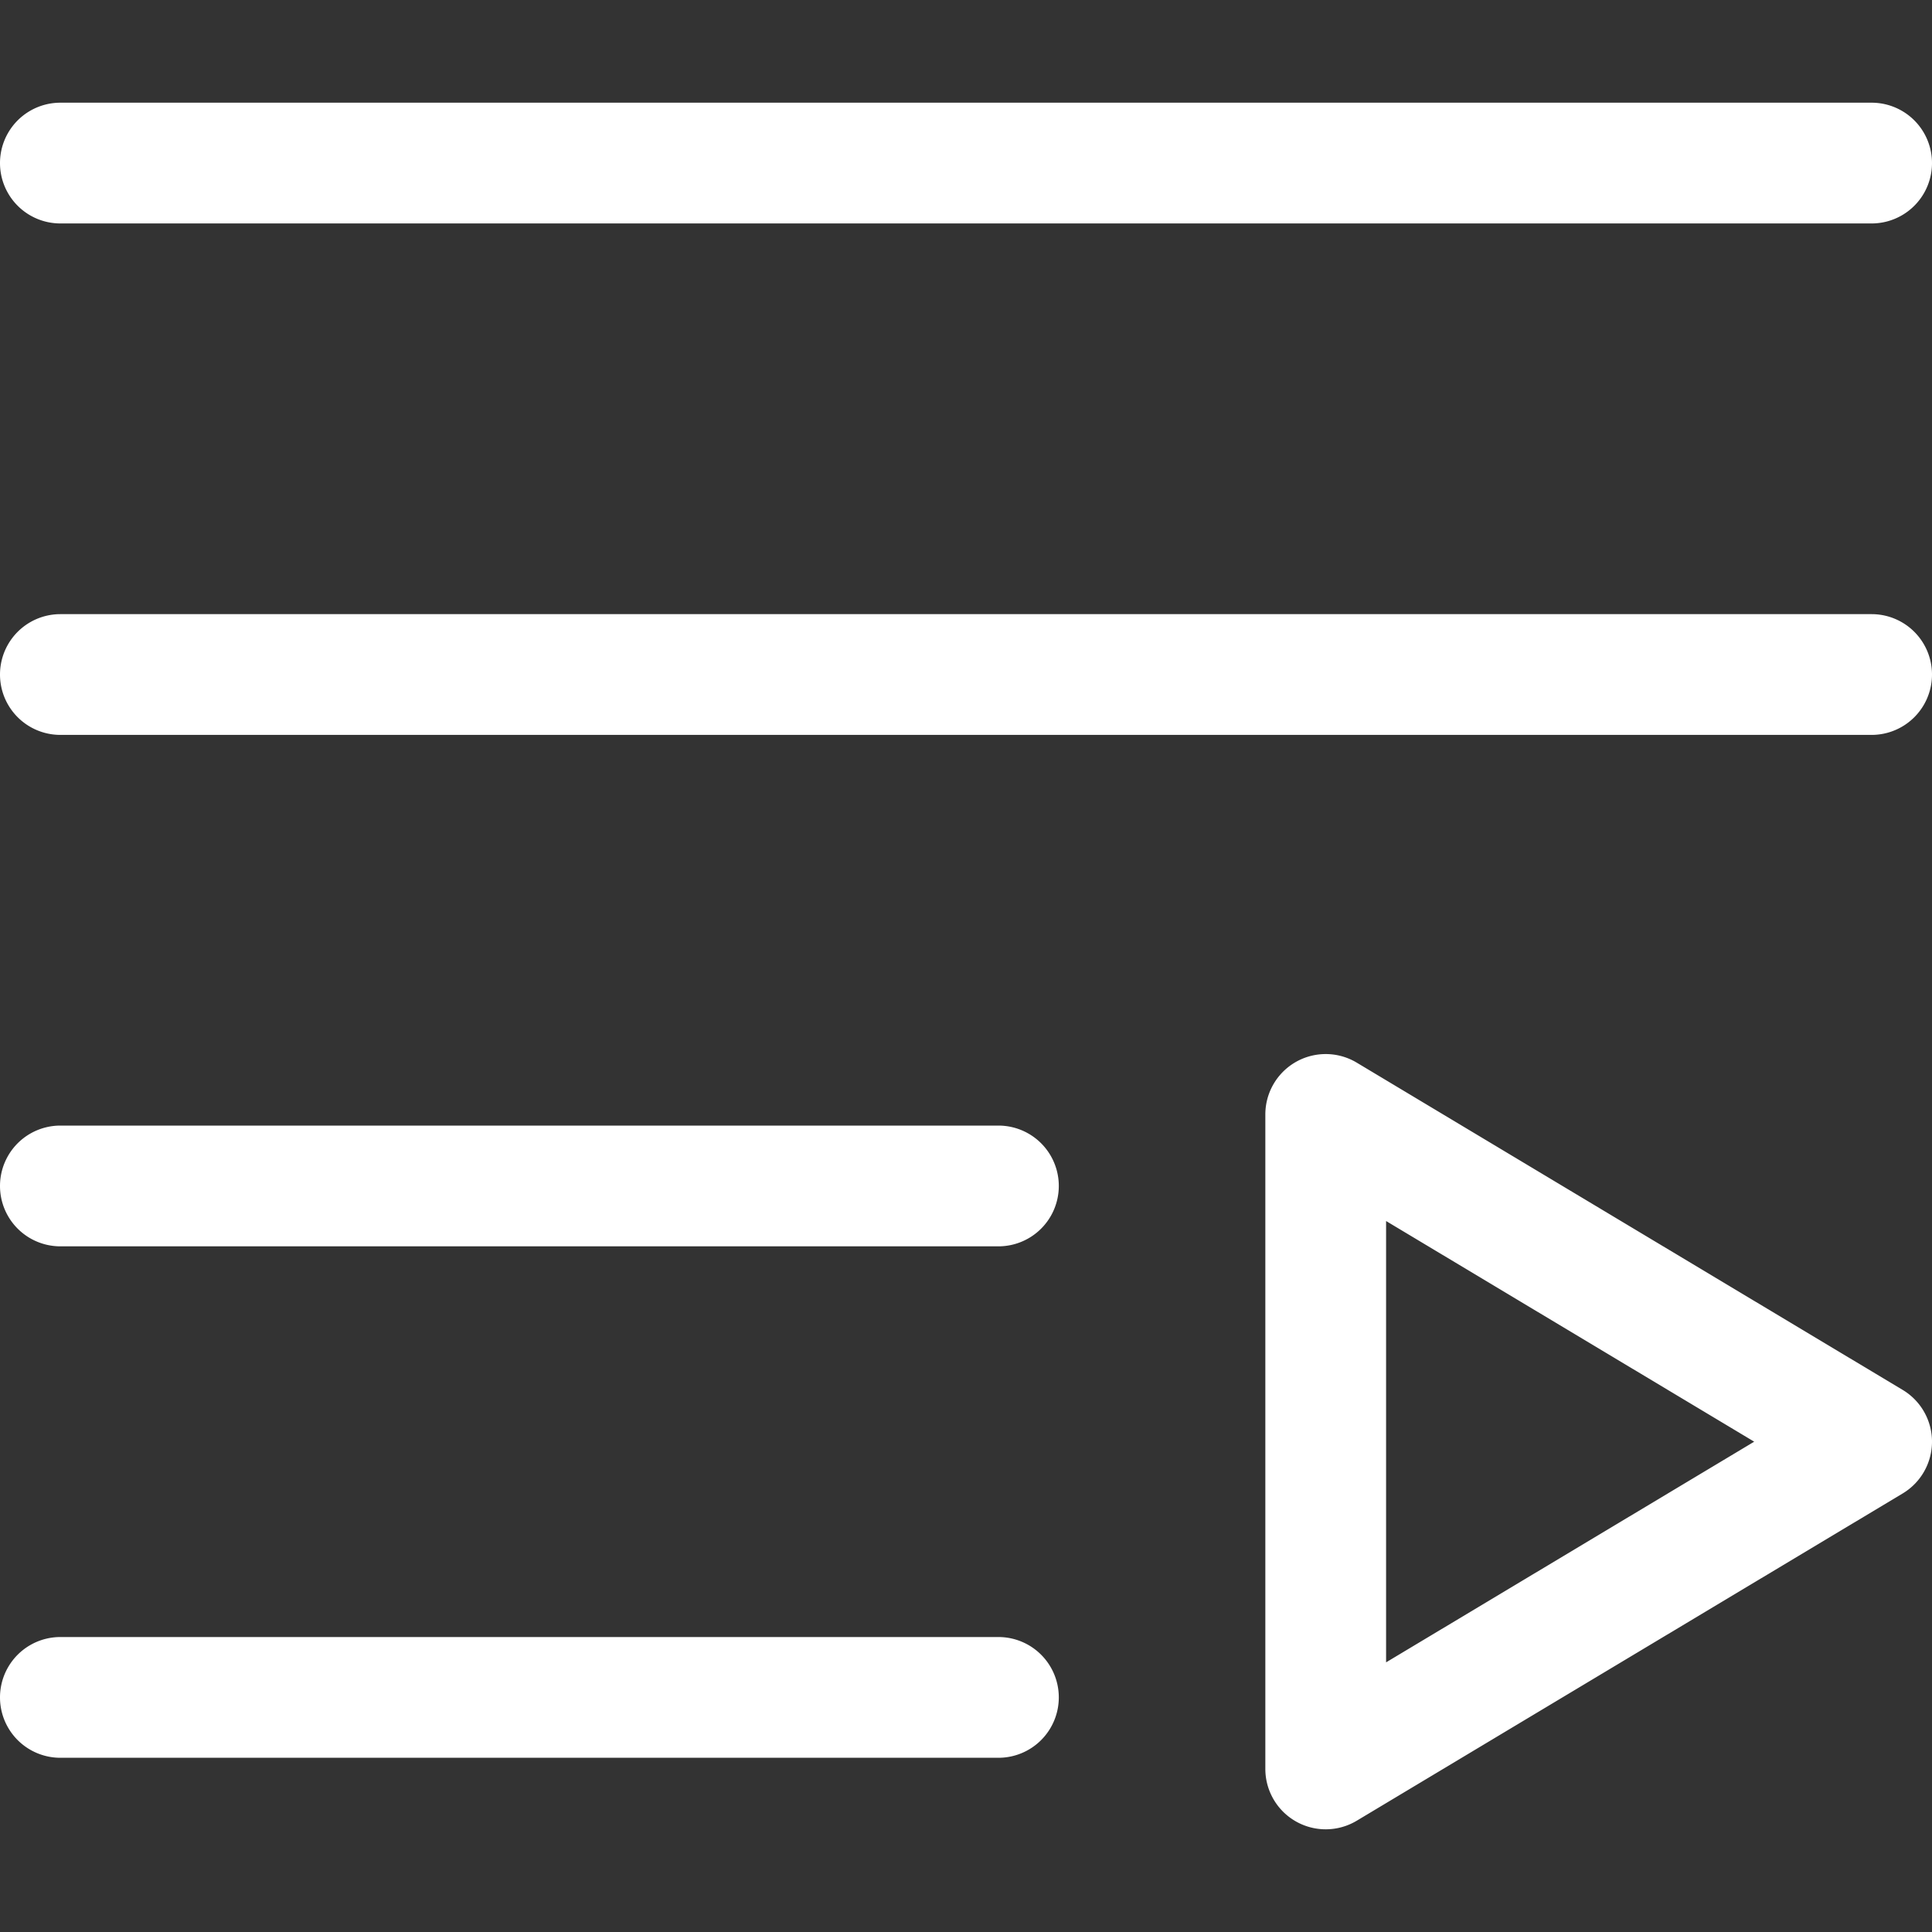 <!-- icon666.com - MILLIONS vector ICONS FREE --><svg id="Layer_1" viewBox="0 0 512 512" xmlns="http://www.w3.org/2000/svg" data-name="Layer 1"><rect x="0" y="0" width="512" height="512" fill="#333333" stroke="none"/><path d="m280.593 449.83a16 16 0 0 1 -16 16h-248.593a16 16 0 0 1 0-32h248.593a16 16 0 0 1 16 16zm-16-151.538h-248.593a16 16 0 0 0 0 32h248.593a16 16 0 0 0 0-32zm-248.593-239.076h480a16 16 0 0 0 0-32h-480a16 16 0 0 0 0 32zm496 322.845a16 16 0 0 1 -7.773 13.723l-144.673 86.724a16 16 0 0 1 -24.226-13.724v-173.447a16 16 0 0 1 24.226-13.724l144.672 86.724a16 16 0 0 1 7.774 13.724zm-47.12 0-97.552-58.478v116.956zm31.12-219.307h-480a16 16 0 0 0 0 32h480a16 16 0 0 0 0-32z" fill="#000000" style="fill: rgb(255, 255, 255);"></path></svg>